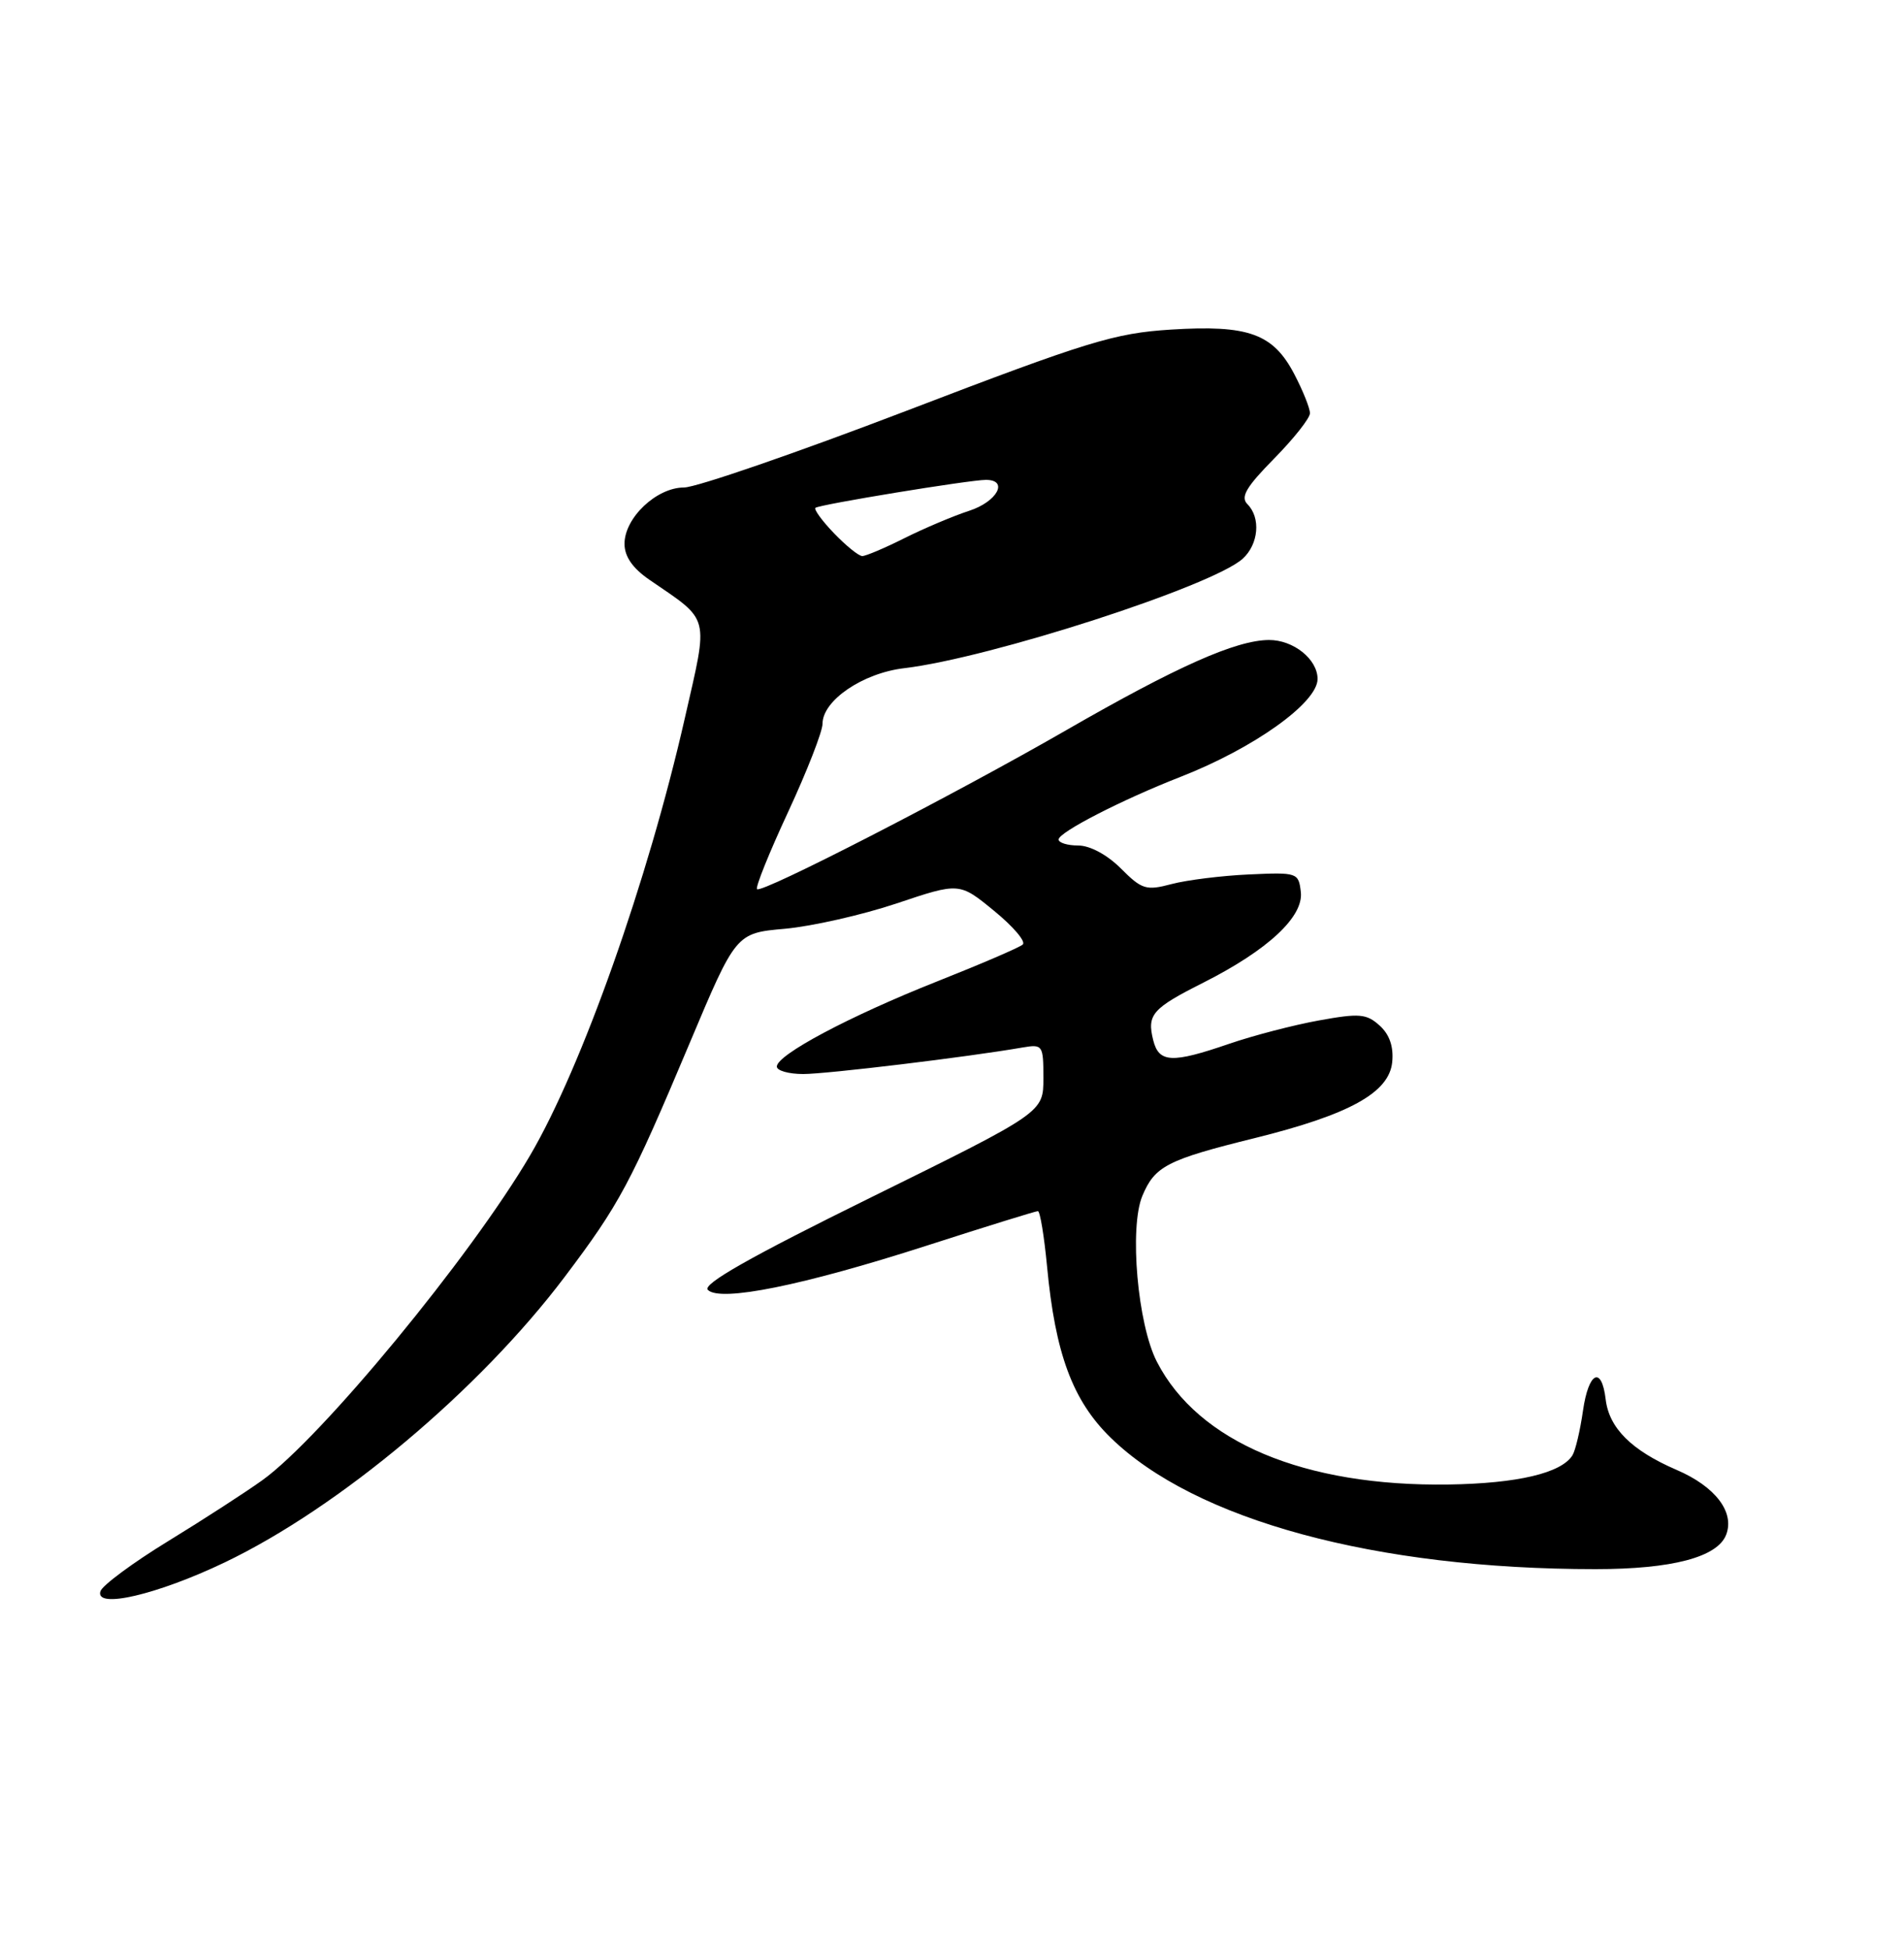 <?xml version="1.0" encoding="UTF-8" standalone="no"?>
<!DOCTYPE svg PUBLIC "-//W3C//DTD SVG 1.1//EN" "http://www.w3.org/Graphics/SVG/1.1/DTD/svg11.dtd" >
<svg xmlns="http://www.w3.org/2000/svg" xmlns:xlink="http://www.w3.org/1999/xlink" version="1.1" viewBox="0 0 250 256">
 <g >
 <path fill="currentColor"
d=" M 29.50 205.12 C 44.56 197.91 62.93 182.49 74.14 167.64 C 81.35 158.08 82.77 155.43 90.53 137.00 C 96.63 122.50 96.63 122.50 103.07 121.93 C 106.60 121.61 113.21 120.12 117.74 118.60 C 125.97 115.84 125.97 115.84 130.53 119.58 C 133.04 121.63 134.73 123.62 134.29 124.00 C 133.86 124.39 128.78 126.57 123.00 128.86 C 111.53 133.41 102.00 138.48 102.00 140.02 C 102.00 140.56 103.56 141.00 105.47 141.00 C 108.56 141.00 127.06 138.77 134.25 137.52 C 136.91 137.07 137.00 137.19 137.00 141.55 C 137.00 146.04 137.00 146.04 114.44 157.16 C 98.50 165.01 92.19 168.59 92.94 169.34 C 94.56 170.96 105.40 168.77 121.65 163.54 C 129.41 161.04 135.99 159.00 136.28 159.00 C 136.56 159.00 137.10 162.26 137.48 166.25 C 138.55 177.69 140.84 183.87 145.82 188.73 C 156.89 199.56 180.62 206.00 209.49 206.00 C 219.56 206.00 225.51 204.43 226.65 201.48 C 227.79 198.51 225.22 195.15 220.14 192.97 C 214.23 190.42 211.28 187.49 210.83 183.72 C 210.30 179.25 208.58 180.10 207.85 185.20 C 207.48 187.78 206.86 190.42 206.47 191.05 C 205.02 193.39 199.26 194.75 190.22 194.89 C 171.24 195.17 157.32 189.32 151.90 178.77 C 149.37 173.86 148.26 161.19 149.99 157.01 C 151.62 153.10 153.23 152.26 164.72 149.42 C 177.19 146.33 182.40 143.45 182.80 139.44 C 183.00 137.41 182.45 135.81 181.15 134.64 C 179.43 133.08 178.49 133.00 173.16 133.97 C 169.84 134.57 164.55 135.95 161.40 137.03 C 153.87 139.62 152.17 139.54 151.42 136.56 C 150.58 133.19 151.28 132.39 158.03 128.99 C 166.48 124.72 171.18 120.35 170.80 117.10 C 170.51 114.56 170.34 114.51 164.00 114.80 C 160.43 114.96 155.85 115.53 153.84 116.06 C 150.49 116.95 149.93 116.78 147.17 114.01 C 145.38 112.22 143.11 111.00 141.58 111.00 C 140.16 111.00 139.00 110.64 139.00 110.21 C 139.00 109.26 147.34 104.98 155.00 101.99 C 164.63 98.23 173.00 92.26 173.00 89.14 C 173.00 86.54 169.82 84.00 166.60 84.02 C 162.25 84.06 154.52 87.50 140.00 95.86 C 125.18 104.39 100.00 117.34 99.40 116.73 C 99.16 116.50 101.00 111.93 103.49 106.58 C 105.97 101.23 108.00 96.03 108.00 95.02 C 108.00 91.96 113.28 88.36 118.74 87.72 C 130.03 86.38 159.19 76.95 163.17 73.35 C 165.26 71.45 165.57 67.97 163.79 66.19 C 162.85 65.25 163.62 63.94 167.29 60.21 C 169.88 57.58 172.00 54.90 172.00 54.25 C 172.00 53.59 171.08 51.29 169.95 49.13 C 167.17 43.80 163.93 42.63 153.74 43.27 C 146.33 43.74 142.84 44.81 119.10 53.90 C 104.59 59.45 91.40 64.00 89.81 64.00 C 86.21 64.00 82.00 67.98 82.00 71.39 C 82.00 73.06 83.06 74.59 85.25 76.10 C 93.33 81.64 93.05 80.55 89.92 94.28 C 85.09 115.53 76.40 140.10 69.61 151.67 C 61.85 164.91 42.18 188.78 34.44 194.33 C 32.27 195.89 26.71 199.49 22.07 202.33 C 17.43 205.17 13.44 208.13 13.19 208.90 C 12.42 211.27 20.61 209.37 29.50 205.12 Z  M 109.51 70.01 C 107.93 68.37 106.84 66.86 107.07 66.67 C 107.60 66.23 127.32 63.00 129.45 63.00 C 132.49 63.00 130.93 65.87 127.25 67.06 C 125.19 67.73 121.38 69.34 118.78 70.64 C 116.19 71.94 113.69 73.00 113.22 73.00 C 112.75 73.00 111.09 71.65 109.51 70.01 Z "/>
</g>
</svg>